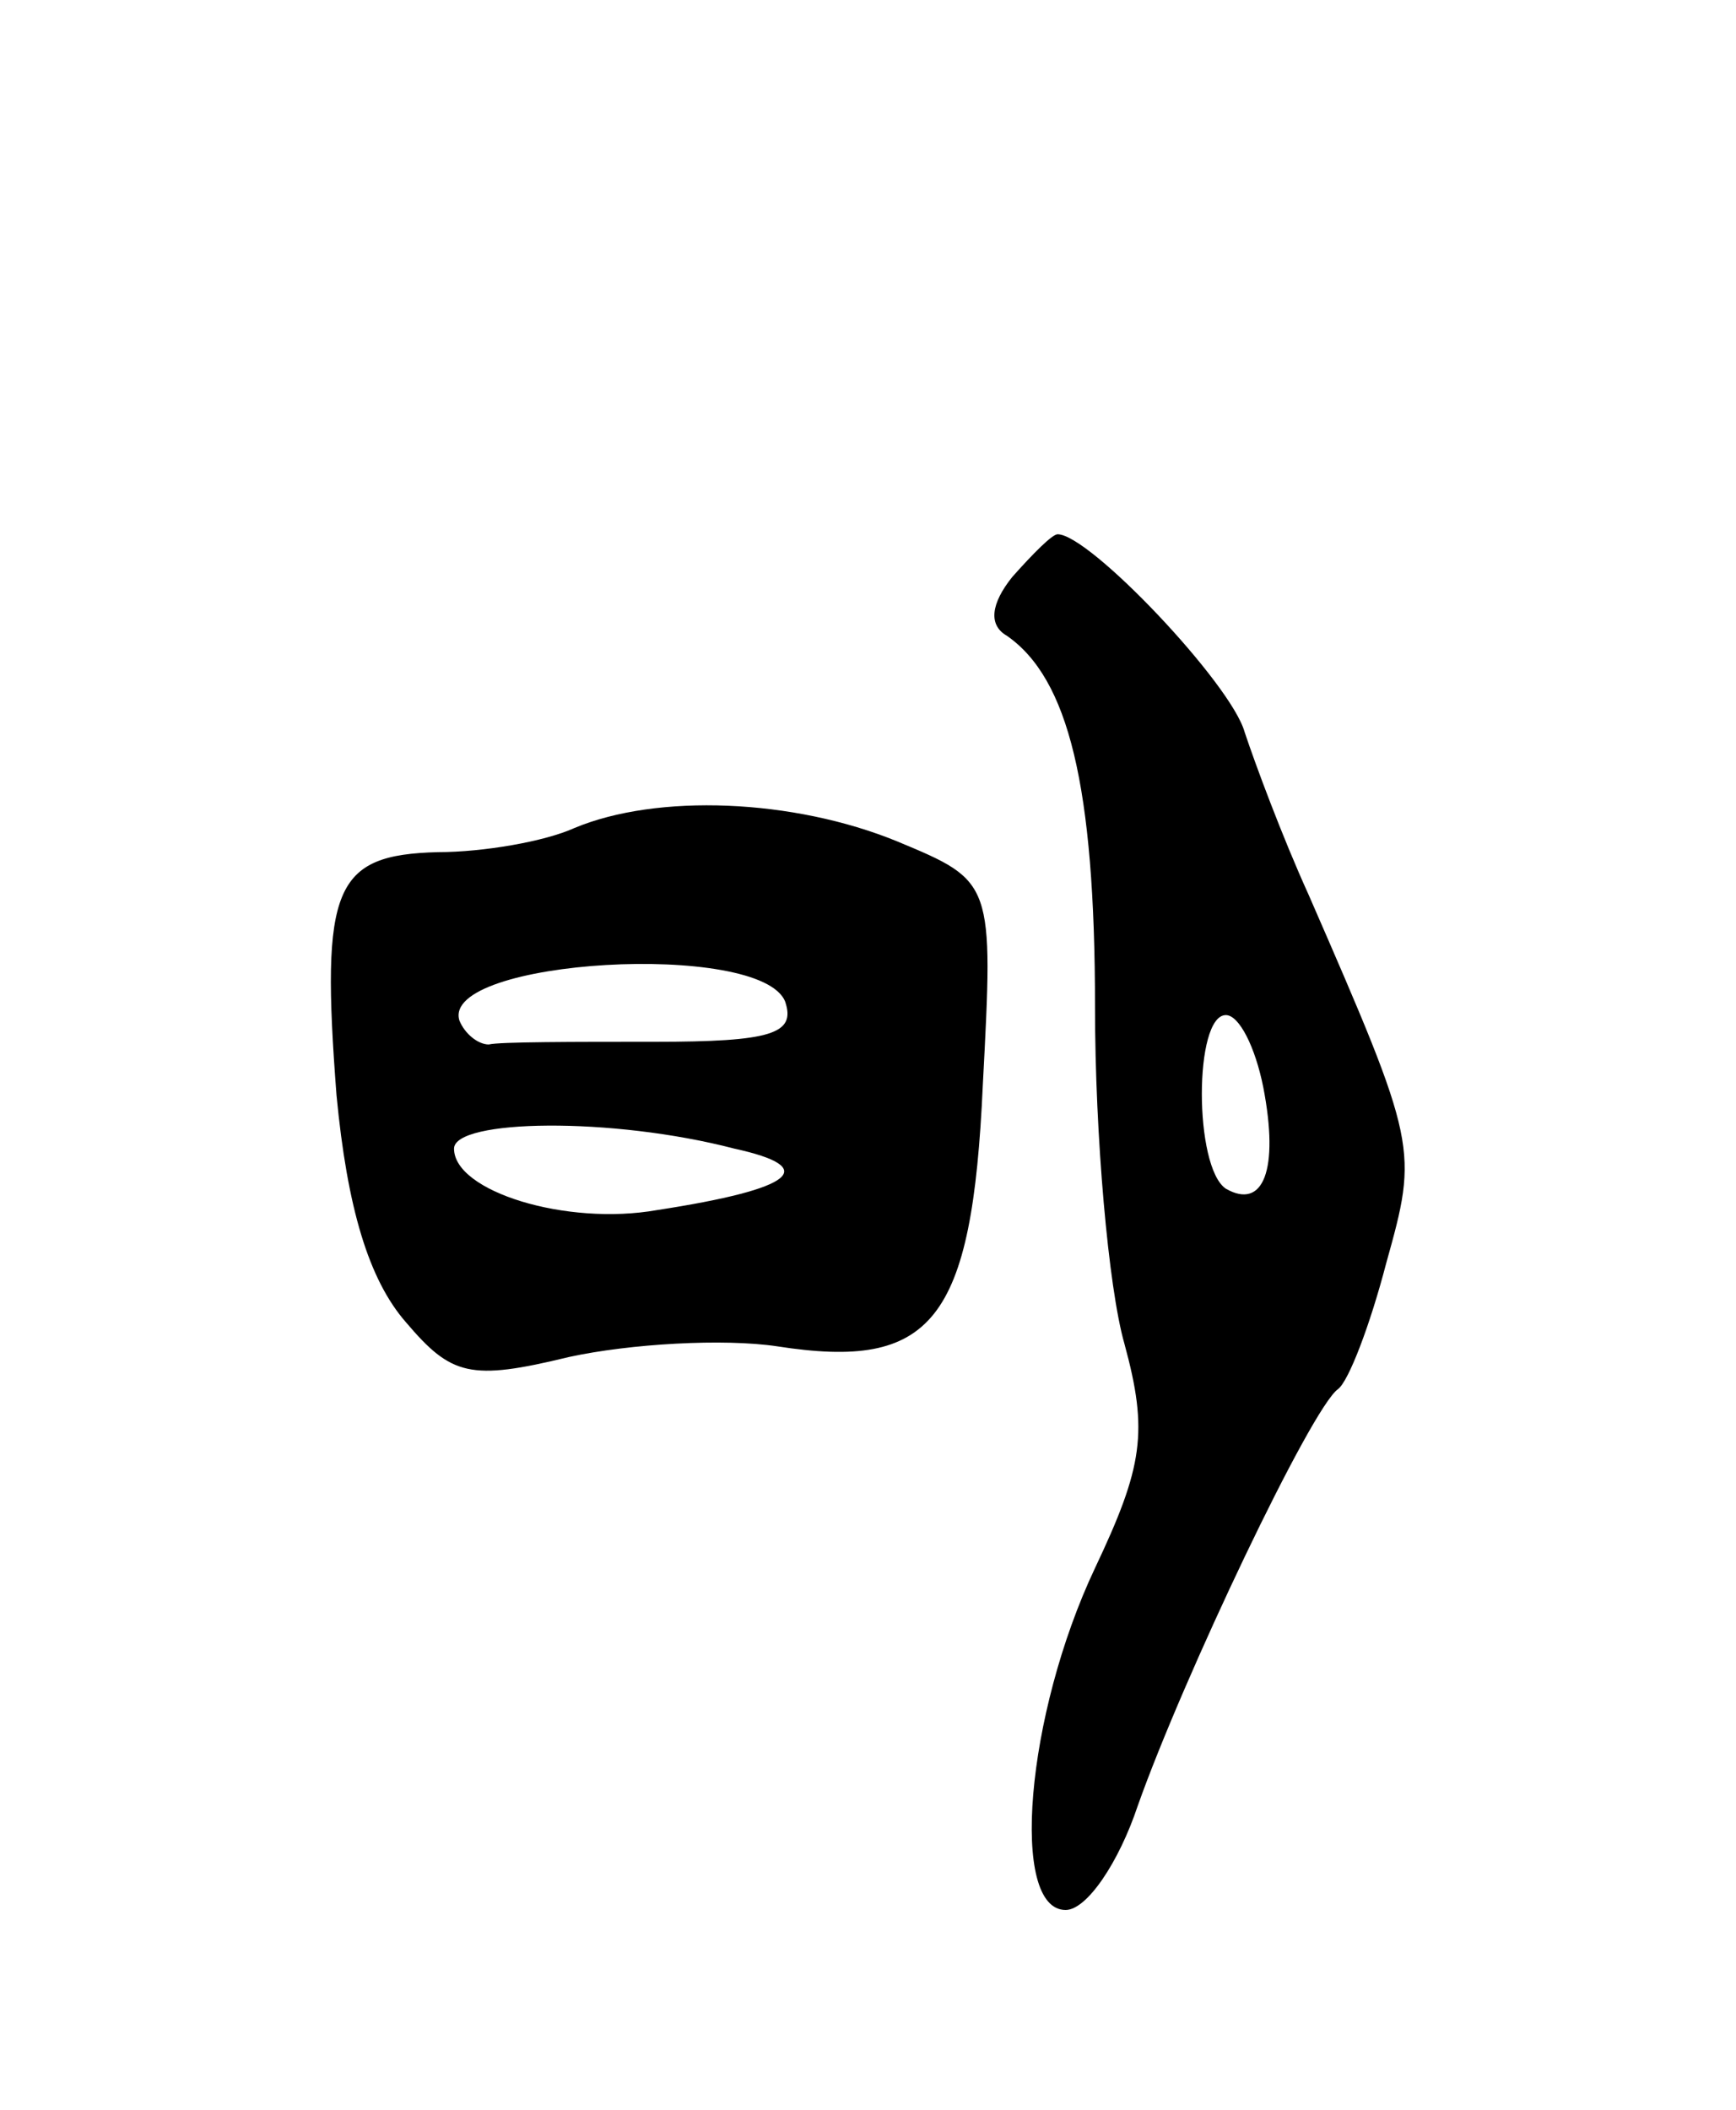 <svg version="1.0" xmlns="http://www.w3.org/2000/svg"
 width="65pt" height="79pt" viewBox="0 0 65 79"
 preserveAspectRatio="xMidYMid meet">
<g transform="translate(0,79) scale(0.1,-0.1)"
fill="#000000" stroke="none">
<path d="M379 574 c-8 -10 -9 -18 -2 -22 23 -16 33 -56 33 -139 0 -48 5 -105
11 -126 9 -33 7 -46 -11 -84 -26 -55 -32 -128 -11 -128 8 0 20 18 27 39 17 48
65 149 75 156 4 3 12 24 18 47 12 43 12 44 -29 138 -10 22 -20 49 -24 61 -5
18 -58 74 -70 74 -2 0 -9 -7 -17 -16z m94 -191 c6 -31 0 -46 -14 -38 -12 8
-12 65 0 65 5 0 11 -12 14 -27z"/>
<path d="M215 480 c-11 -5 -34 -9 -51 -9 -39 -1 -44 -13 -38 -91 4 -42 12 -69
26 -85 17 -20 24 -22 61 -13 23 5 58 7 78 4 58 -9 73 9 77 98 4 76 4 76 -32
91 -39 16 -90 18 -121 5z m79 -65 c4 -12 -5 -15 -49 -15 -30 0 -58 0 -62 -1
-4 0 -9 4 -11 9 -7 23 113 30 122 7z m-19 -55 c32 -7 23 -15 -29 -23 -34 -6
-76 7 -76 23 0 11 59 12 105 0z"/>
</g>
</svg>
